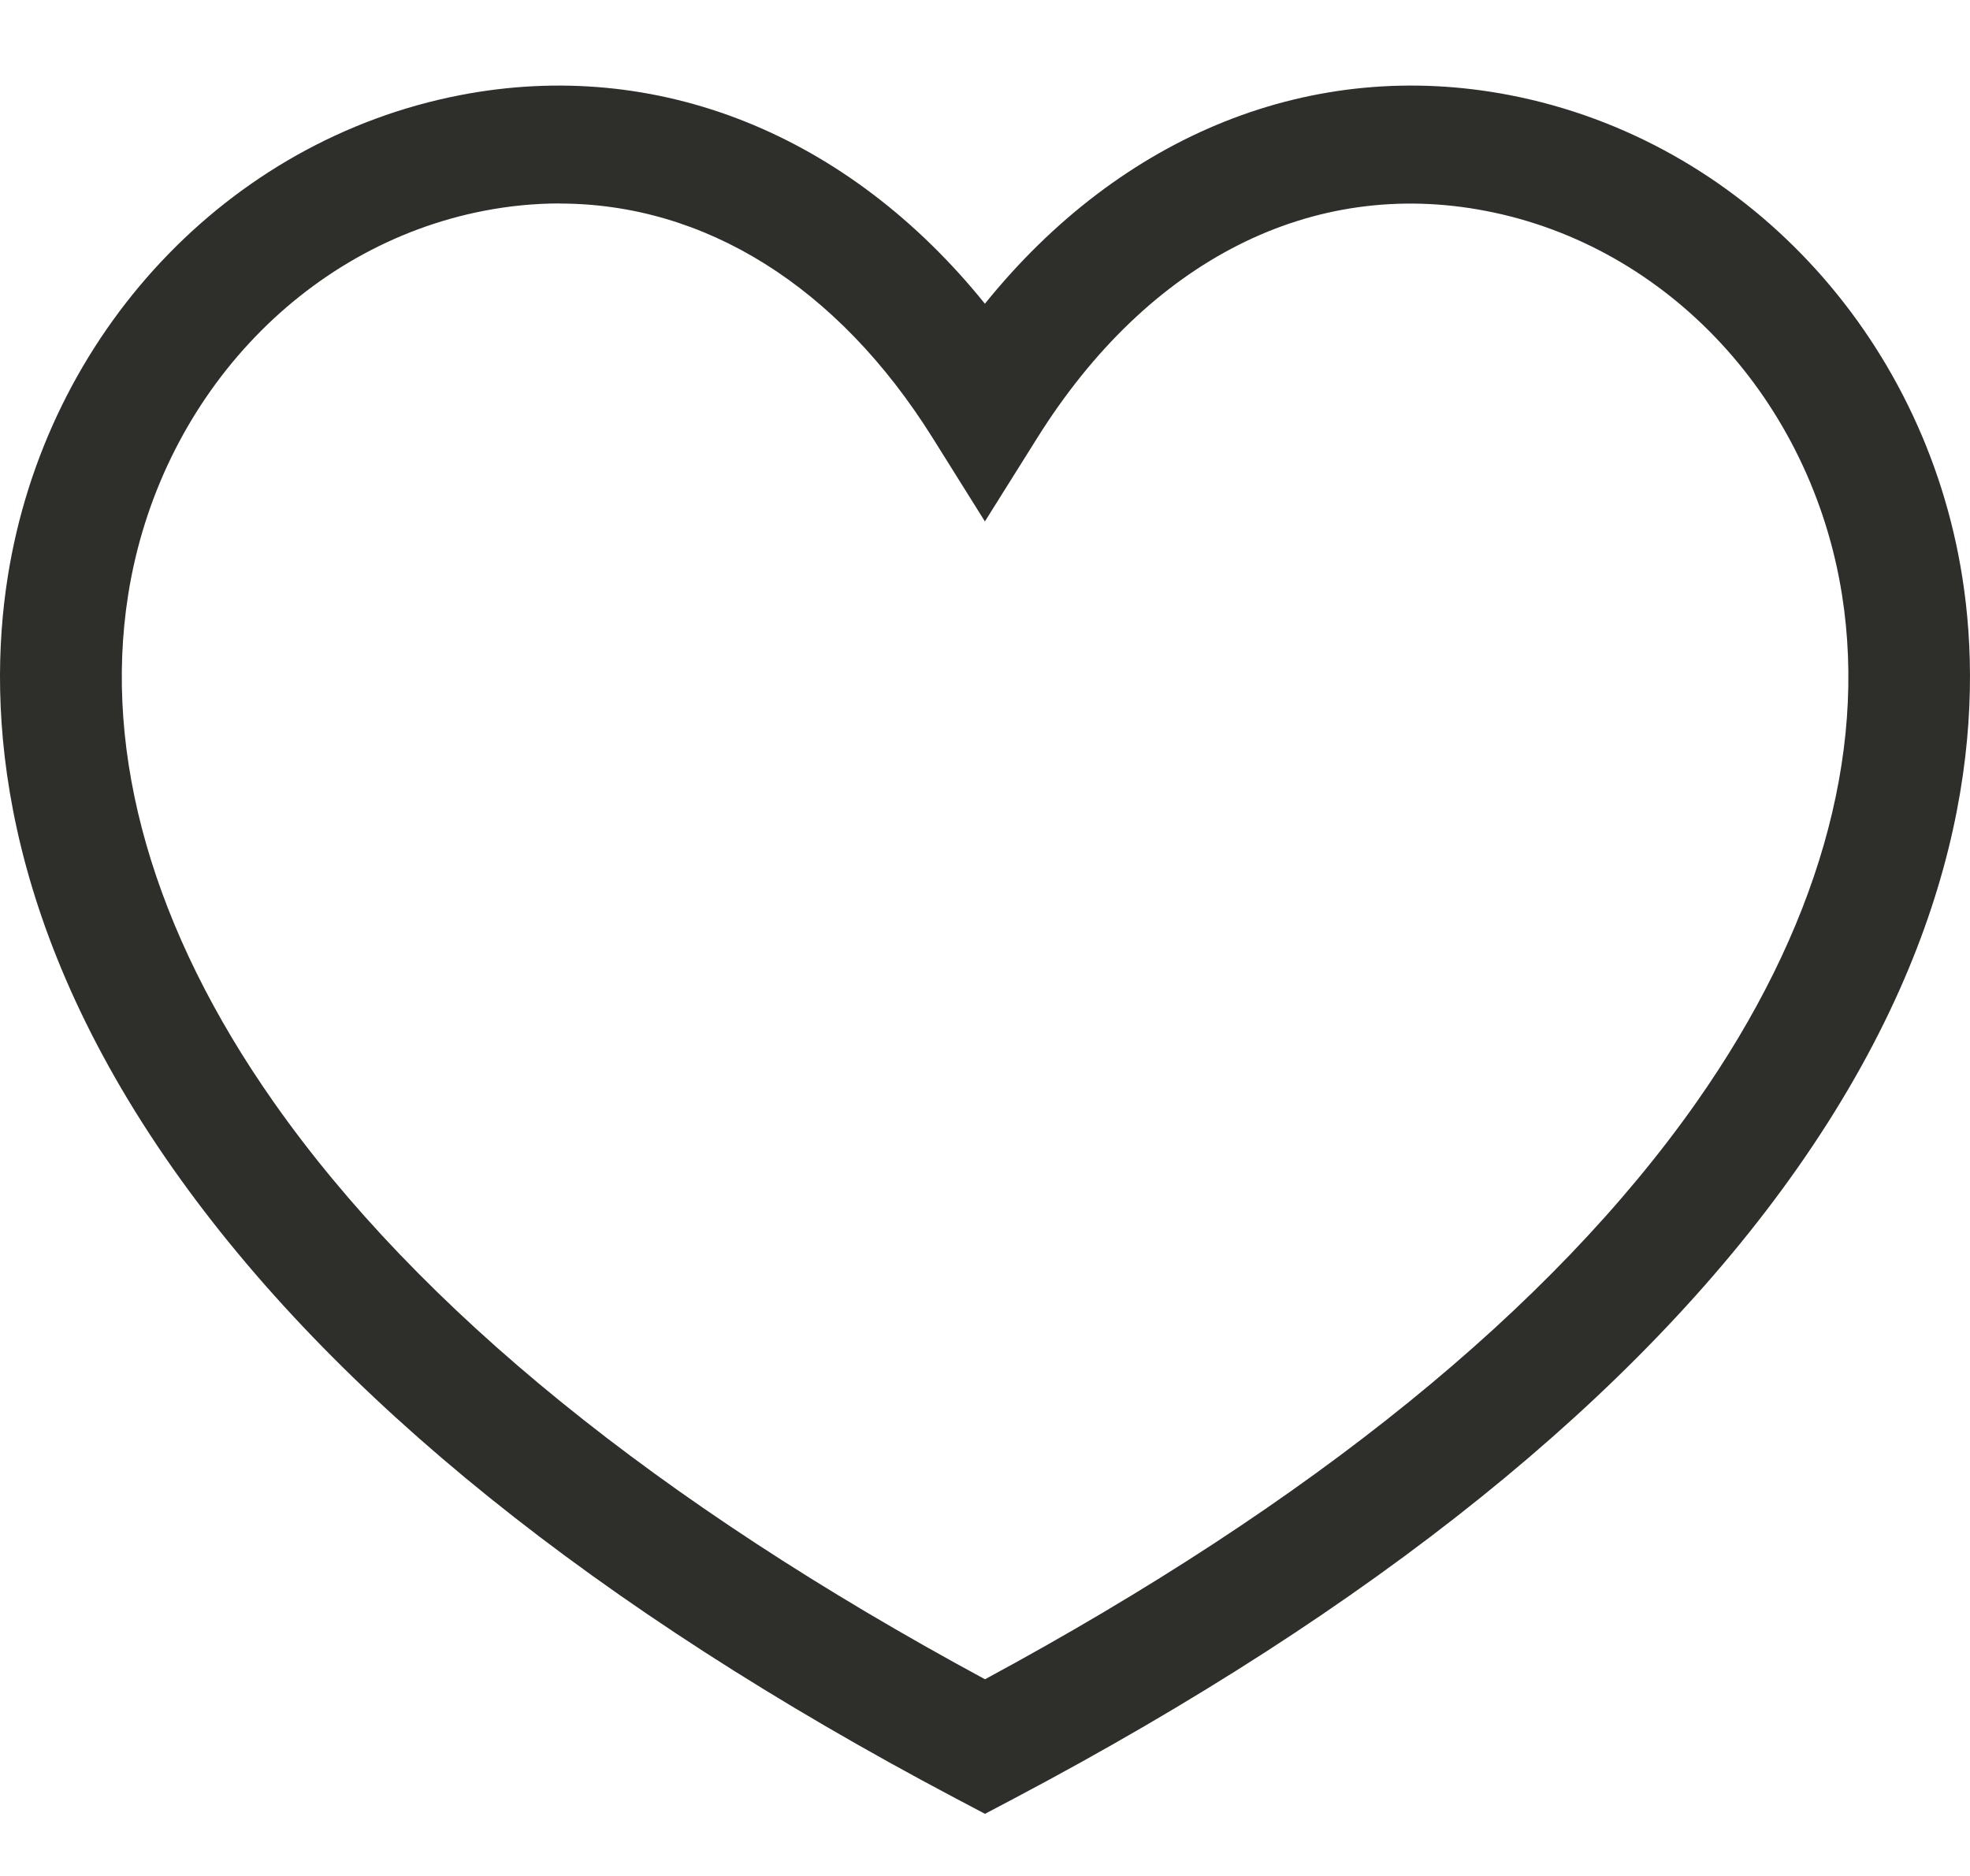 <svg width="21" height="20" viewBox="0 0 21 20" fill="none"
    xmlns="http://www.w3.org/2000/svg">
    <path d="M10.499 19.337L10.188 19.173C6.359 17.149 3.551 14.889 1.842 12.456C-0.017 9.81 -0.141 7.568 0.082 6.153C0.491 3.557 2.429 1.492 4.907 1.014C7.009 0.608 9.043 1.433 10.499 3.238C11.956 1.432 13.991 0.608 16.093 1.014C18.571 1.493 20.51 3.559 20.918 6.154C21.141 7.569 21.016 9.812 19.157 12.458C17.448 14.891 14.639 17.15 10.81 19.174L10.499 19.338L10.499 19.337ZM5.964 2.169C5.7 2.169 5.431 2.195 5.161 2.247C3.217 2.623 1.693 4.268 1.366 6.343C1.097 8.052 1.633 9.921 2.917 11.749C4.463 13.951 7.013 16.02 10.5 17.903C13.987 16.02 16.538 13.951 18.085 11.75C19.368 9.923 19.905 8.053 19.636 6.344C19.309 4.27 17.785 2.624 15.841 2.249C13.987 1.89 12.243 2.773 11.055 4.672L10.499 5.559L9.944 4.672C8.931 3.051 7.512 2.17 5.964 2.17V2.169Z" fill="#2E2E2B"/>
</svg>
